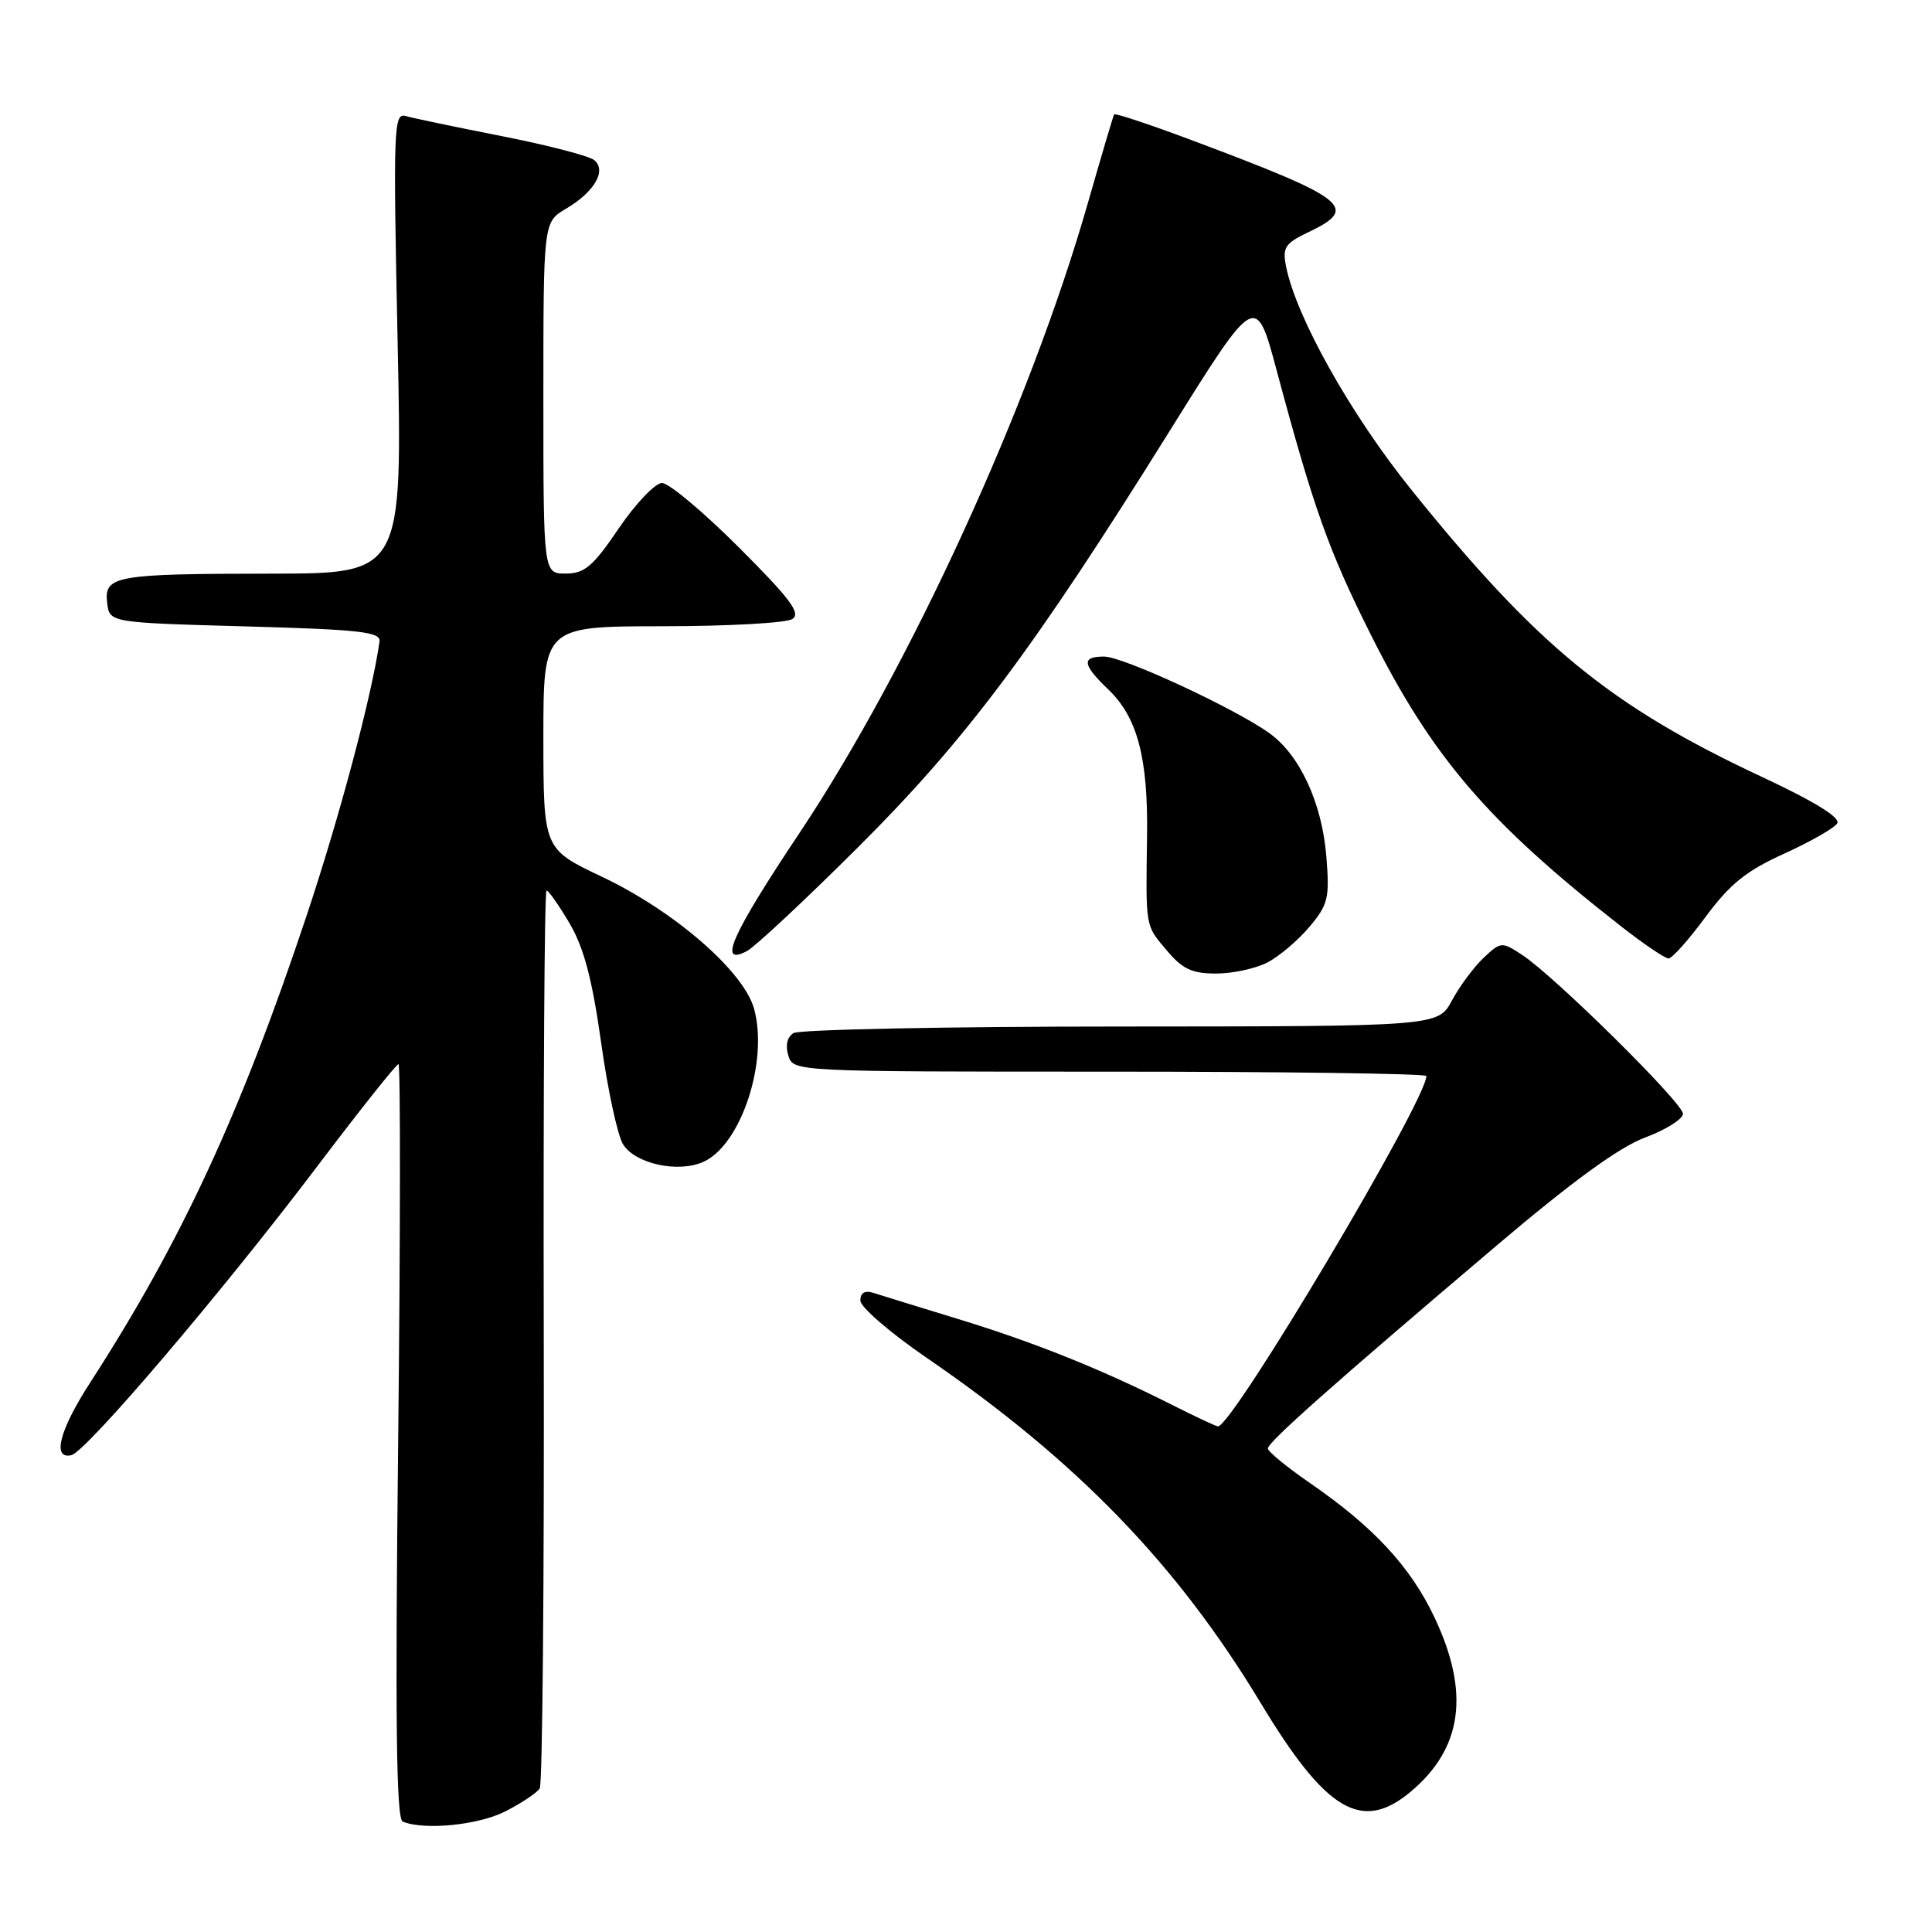 <?xml version="1.0" encoding="UTF-8" standalone="no"?>
<!DOCTYPE svg PUBLIC "-//W3C//DTD SVG 1.1//EN" "http://www.w3.org/Graphics/SVG/1.1/DTD/svg11.dtd" >
<svg xmlns="http://www.w3.org/2000/svg" xmlns:xlink="http://www.w3.org/1999/xlink" version="1.1" viewBox="0 0 256 256">
 <g >
 <path fill="currentColor"
d=" M 66.97 240.01 C 69.11 238.92 71.16 237.55 71.52 236.97 C 71.88 236.38 72.12 209.38 72.05 176.95 C 71.98 144.53 72.14 118.00 72.42 118.00 C 72.69 118.00 74.07 119.97 75.49 122.38 C 77.38 125.61 78.47 129.77 79.65 138.13 C 80.52 144.39 81.83 150.46 82.56 151.63 C 84.18 154.22 89.89 155.46 93.23 153.94 C 98.20 151.67 101.84 140.64 99.92 133.67 C 98.55 128.70 89.34 120.71 79.75 116.17 C 72.01 112.50 72.01 112.50 72.00 97.75 C 72.00 83.00 72.00 83.00 87.75 82.98 C 96.41 82.98 104.17 82.55 104.98 82.03 C 106.17 81.28 104.76 79.39 97.92 72.55 C 93.22 67.85 88.63 64.00 87.72 64.00 C 86.82 64.00 84.24 66.70 82.00 70.00 C 78.56 75.07 77.46 76.00 74.96 76.00 C 72.00 76.00 72.00 76.00 72.00 52.72 C 72.00 29.43 72.00 29.43 74.99 27.66 C 78.78 25.43 80.42 22.59 78.73 21.21 C 78.05 20.66 72.55 19.23 66.50 18.04 C 60.45 16.85 54.72 15.65 53.77 15.38 C 52.16 14.91 52.09 16.80 52.69 45.44 C 53.32 76.00 53.32 76.00 35.91 76.01 C 15.21 76.03 13.78 76.29 14.20 79.88 C 14.50 82.50 14.50 82.50 32.50 83.00 C 47.74 83.42 50.47 83.73 50.29 85.00 C 49.25 92.26 44.99 108.28 40.57 121.50 C 31.84 147.64 23.98 164.59 11.93 183.23 C 7.87 189.51 6.87 193.40 9.45 192.82 C 11.40 192.39 29.43 171.22 42.04 154.54 C 47.68 147.09 52.52 141.00 52.80 141.00 C 53.07 141.00 53.06 163.48 52.76 190.95 C 52.35 227.94 52.51 241.03 53.36 241.37 C 56.23 242.55 63.40 241.84 66.97 240.01 Z  M 186.96 237.38 C 193.79 231.63 194.79 224.28 190.08 214.32 C 186.88 207.57 182.01 202.32 173.52 196.47 C 170.48 194.38 168.00 192.33 168.00 191.93 C 168.00 191.09 176.68 183.39 198.30 165.05 C 208.35 156.52 214.55 152.01 217.98 150.73 C 220.74 149.70 223.00 148.28 223.00 147.58 C 223.00 146.15 205.98 129.34 201.68 126.52 C 198.99 124.76 198.87 124.77 196.59 126.91 C 195.31 128.12 193.42 130.66 192.40 132.55 C 190.55 136.00 190.55 136.00 148.52 136.02 C 125.41 136.02 105.89 136.42 105.14 136.89 C 104.29 137.43 104.04 138.54 104.46 139.88 C 105.13 142.00 105.19 142.00 147.07 142.00 C 170.13 142.00 189.00 142.26 189.00 142.58 C 189.00 145.82 163.32 189.00 161.39 189.00 C 161.14 189.00 158.37 187.70 155.22 186.11 C 145.89 181.41 137.09 177.88 127.00 174.79 C 121.78 173.19 116.71 171.63 115.75 171.32 C 114.59 170.95 114.00 171.30 114.00 172.33 C 114.00 173.19 117.94 176.59 122.75 179.89 C 142.70 193.57 155.95 207.26 167.04 225.64 C 175.73 240.06 180.46 242.85 186.96 237.38 Z  M 167.93 127.54 C 169.49 126.73 171.99 124.61 173.50 122.82 C 175.99 119.86 176.19 119.01 175.75 113.50 C 175.18 106.40 172.22 100.00 168.16 97.12 C 163.51 93.81 148.81 87.00 146.30 87.00 C 143.26 87.00 143.40 88.05 146.86 91.36 C 150.72 95.06 152.14 100.45 151.99 110.81 C 151.82 123.02 151.73 122.53 154.59 125.92 C 156.68 128.41 157.94 129.00 161.14 129.00 C 163.32 129.00 166.37 128.34 167.93 127.54 Z  M 113.74 112.22 C 127.99 98.02 136.95 86.04 155.04 57.02 C 166.41 38.79 166.41 38.79 169.18 49.14 C 174.05 67.31 176.05 72.94 181.58 83.98 C 189.76 100.33 197.12 108.92 214.81 122.75 C 217.80 125.09 220.62 127.00 221.09 127.00 C 221.56 127.00 223.77 124.52 226.00 121.49 C 229.23 117.13 231.38 115.39 236.40 113.12 C 239.88 111.54 243.05 109.73 243.44 109.10 C 243.91 108.34 240.44 106.20 233.33 102.88 C 213.38 93.54 203.65 85.57 187.04 64.93 C 178.98 54.93 171.76 42.06 170.41 35.31 C 169.91 32.78 170.26 32.25 173.42 30.74 C 180.15 27.53 178.59 26.32 157.68 18.49 C 152.28 16.47 147.76 14.97 147.63 15.16 C 147.51 15.34 145.93 20.68 144.12 27.00 C 136.47 53.72 120.54 88.49 105.88 110.46 C 96.93 123.88 95.05 128.11 98.99 126.01 C 100.08 125.42 106.72 119.22 113.74 112.22 Z "/>
</g>
</svg>